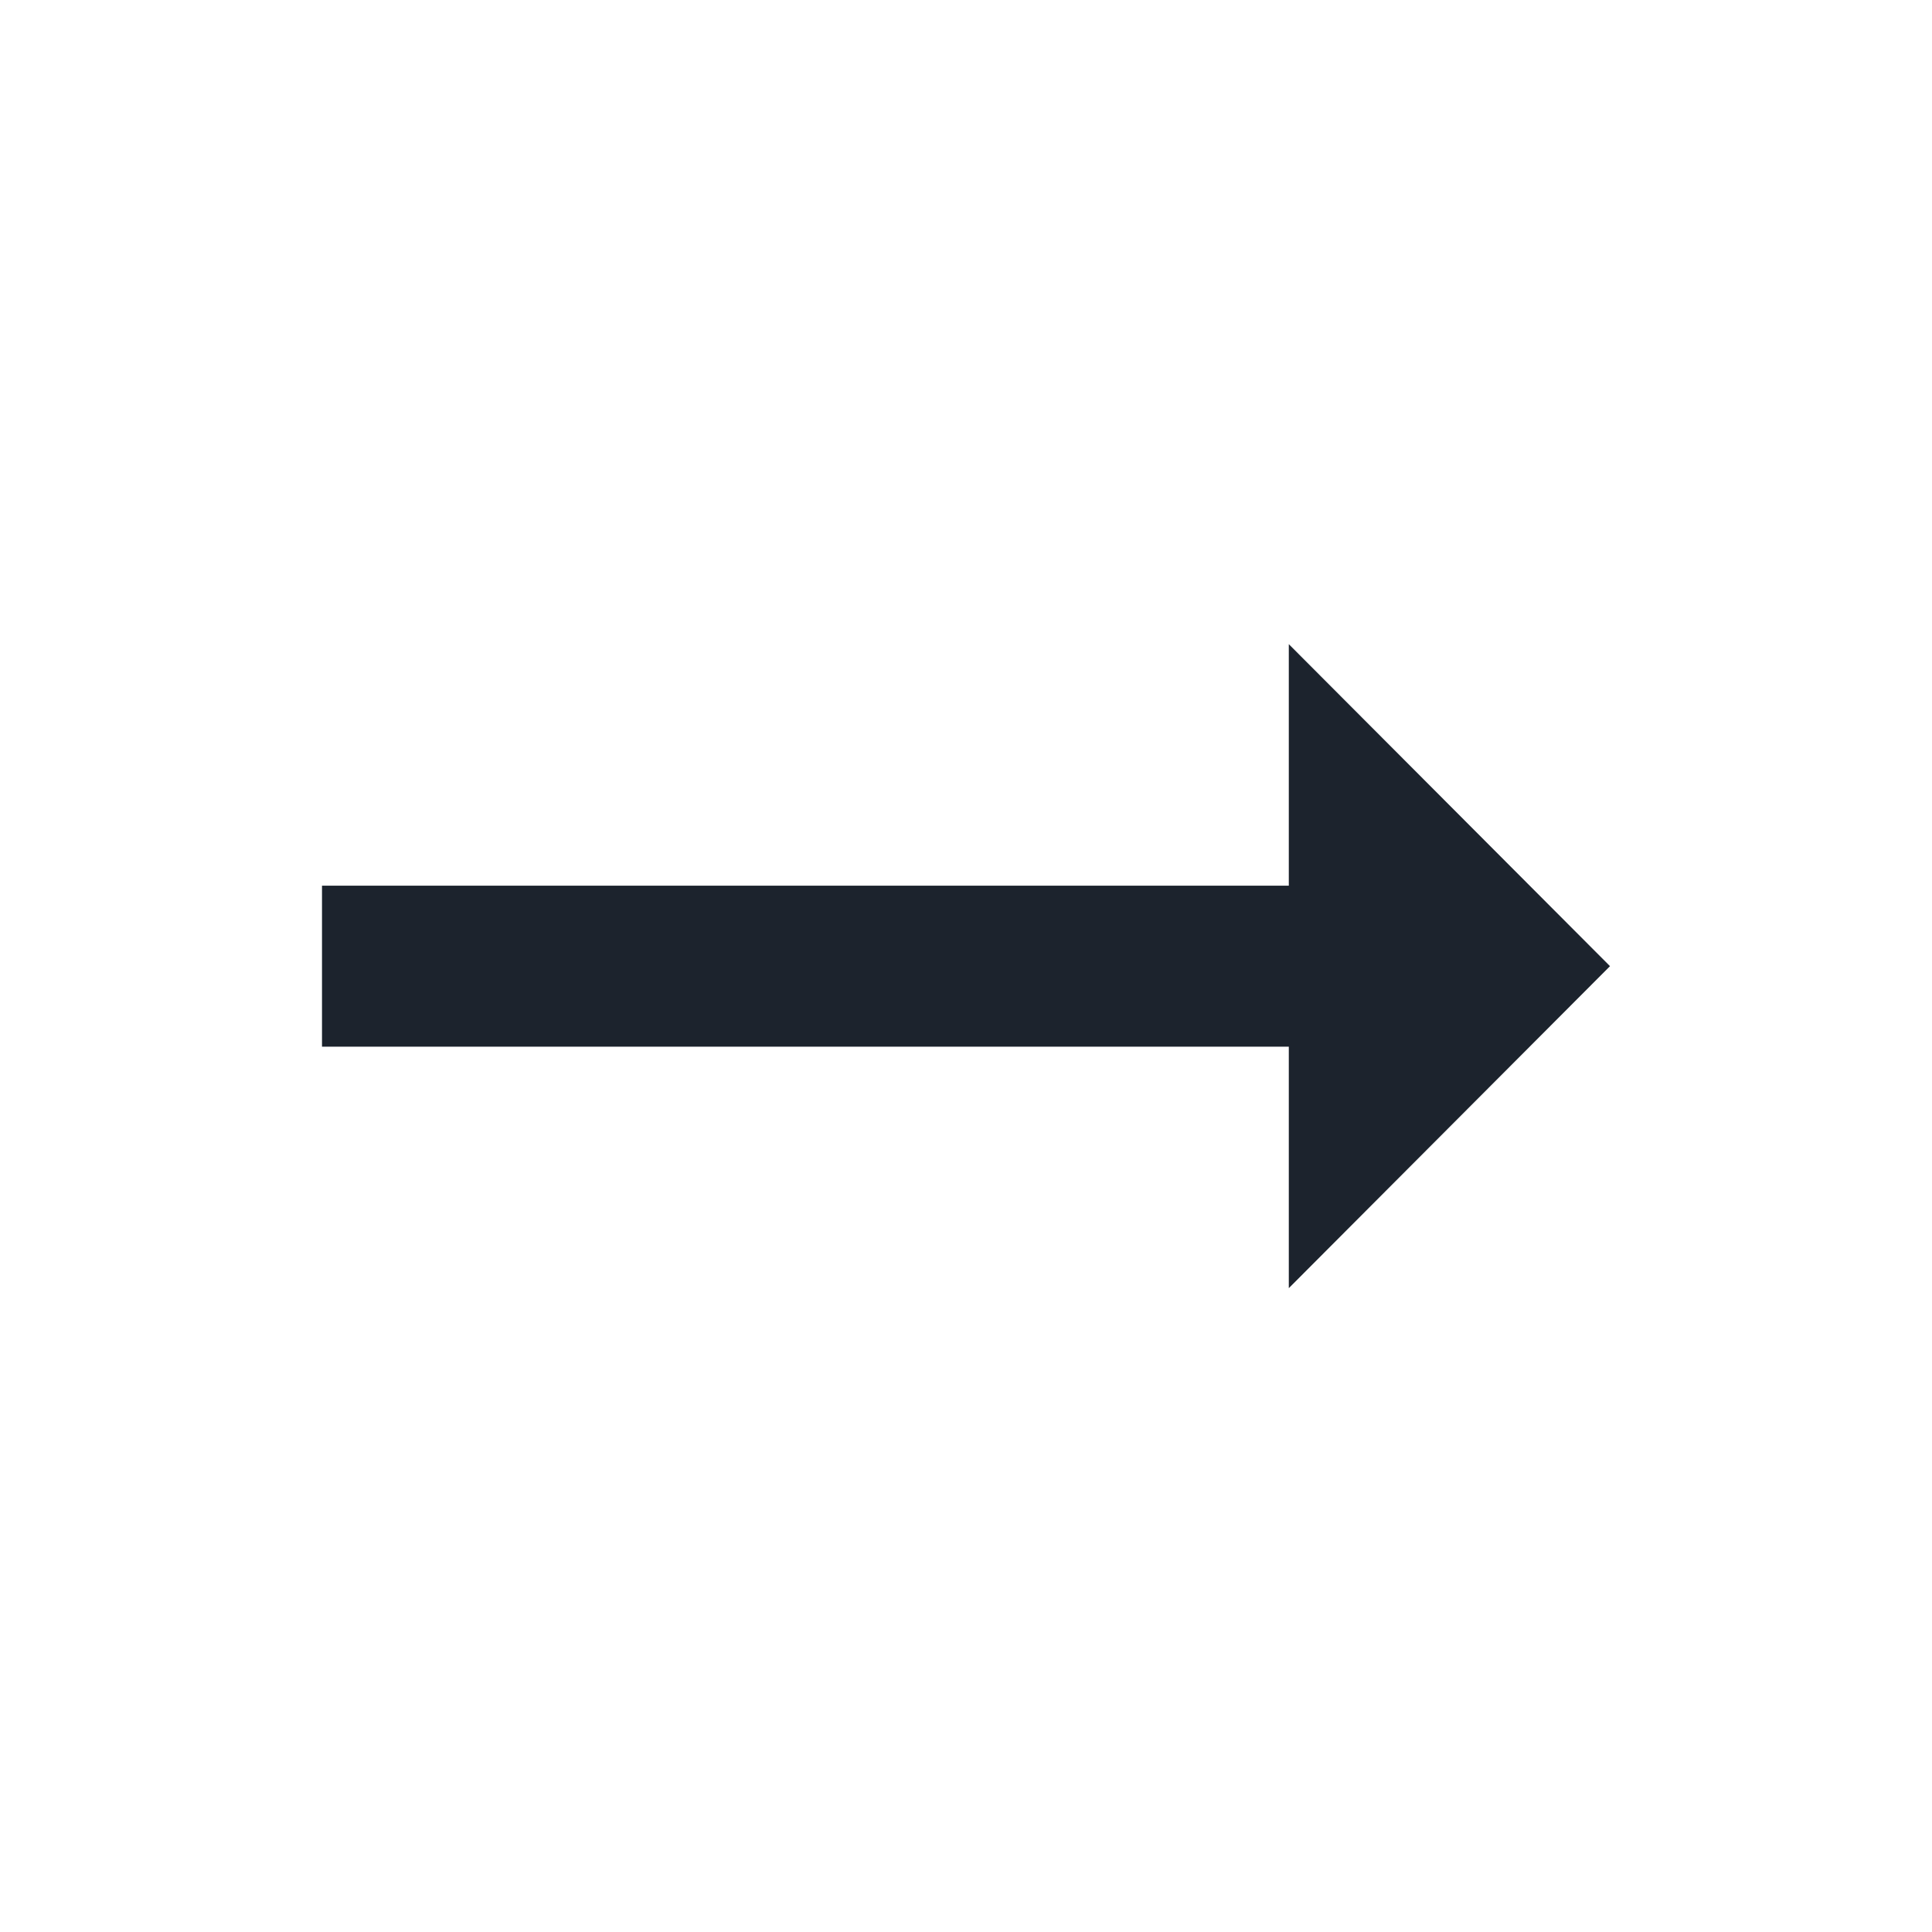 <svg width="24" height="24" viewBox="0 0 24 24" fill="none" xmlns="http://www.w3.org/2000/svg">
<g id="arrow_right_alt">
<path id="Vector" d="M16.01 11.002H4V13.002H16.01V16.002L20 12.002L16.01 8.002V11.002Z" fill="#1C232D"/>
</g>
</svg>
